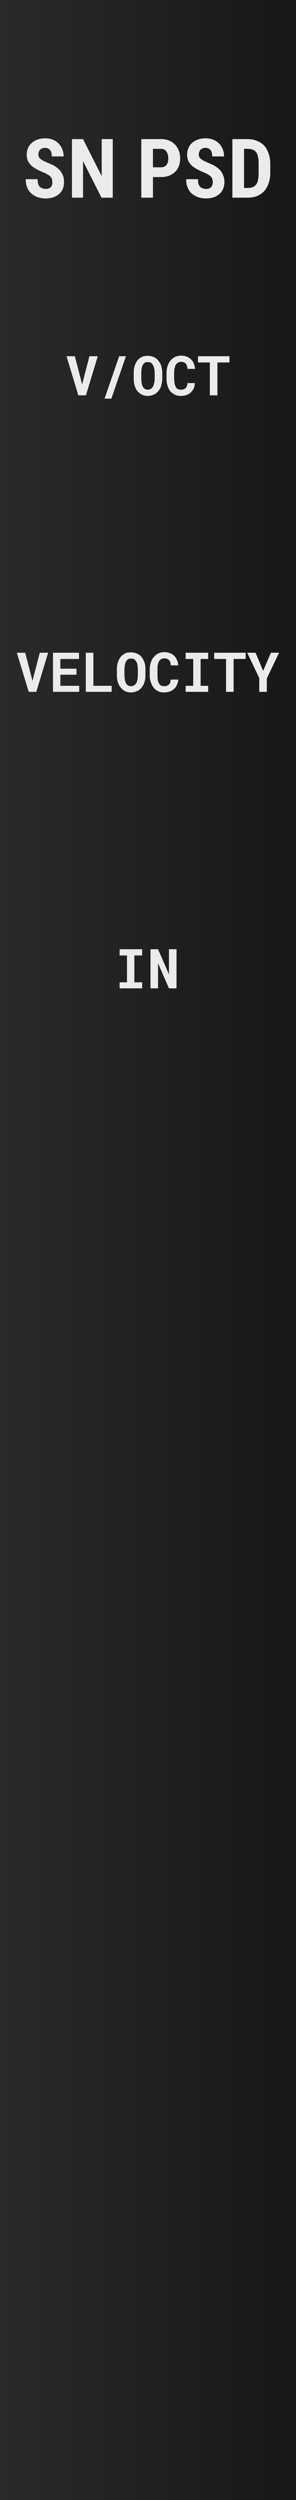 <svg xmlns="http://www.w3.org/2000/svg"
     xmlns:svg="http://www.w3.org/2000/svg"
     xmlns:inkscape="http://www.inkscape.org/namespaces/inkscape"
     version="1.1"
     width="15.24mm"
     height="128.5mm"
     viewBox="0 0 15.24 128.5">
  <rect x="0" y="0" width="15.24" height="128.5" fill="#808080" stroke="none"/>
  <defs>
    <linearGradient id="fundamental">
      <stop offset="0%"   stop-color="#2a2a2b" stop-opacity="1" />
      <stop offset="100%" stop-color="#171717" stop-opacity="1" />
    </linearGradient>
  </defs>

  <g inkscape:groupmode="layer" inkscape:label="components" style="display:none">
    <circle inkscape:label="frequency" cx="7.62" cy="25.4" r="2.54" fill="#00ff00" />
    <circle inkscape:label="velocity" cx="7.62" cy="40.64" r="2.54" fill="#00ff00" />
    <circle inkscape:label="in" cx="7.62" cy="55.88" r="2.54" fill="#00ff00" />
    <circle inkscape:label="debug" cx="7.62" cy="113.25" r="2.54" fill="#00ff00" />
    <circle inkscape:label="display" cx="7.62" cy="76.2" r="2.54" fill="#ffff00" />
  </g>

  <g inkscape:groupmode="layer" inkscape:label="background">
    <rect x="0" y="0" width="15.24" height="128.5" fill="url(#fundamental)" />
  </g>

  <g inkscape:groupmode="layer" inkscape:label="title"></g>
  <g inkscape:groupmode="layer" inkscape:label="inputs"></g>
  <g inkscape:groupmode="layer" inkscape:label="outputs"></g>
  <g inkscape:groupmode="layer" inkscape:label="parameters"></g>
  <g inkscape:groupmode="layer" inkscape:label="lights"></g>
  <g inkscape:groupmode="layer" inkscape:label="widgets"></g>

  <g inkscape:groupmode="layer" inkscape:label="labels">
    <g inkscape:label="SN PSD" transform="translate(1.175,10.16)" fill="#ebebeb">
      <path d="M1.52-0.79L1.52-0.79Q1.52-0.87 1.50-0.94Q1.49-1.00 1.44-1.06Q1.40-1.12 1.31-1.17Q1.22-1.23 1.08-1.29L1.08-1.29Q0.91-1.36 0.75-1.44Q0.60-1.52 0.47-1.62Q0.35-1.73 0.27-1.87Q0.20-2.02 0.20-2.21L0.20-2.21Q0.20-2.40 0.27-2.55Q0.34-2.71 0.47-2.82Q0.59-2.93 0.77-2.99Q0.94-3.05 1.15-3.05L1.15-3.05Q1.44-3.05 1.65-2.93Q1.86-2.81 1.98-2.60Q2.10-2.39 2.10-2.12L2.10-2.12L1.49-2.12Q1.49-2.25 1.46-2.35Q1.42-2.45 1.34-2.50Q1.27-2.56 1.14-2.56L1.14-2.56Q1.03-2.56 0.95-2.51Q0.87-2.47 0.84-2.39Q0.80-2.31 0.80-2.21L0.80-2.21Q0.80-2.13 0.84-2.07Q0.87-2.02 0.94-1.97Q1.00-1.92 1.09-1.88Q1.18-1.84 1.28-1.79L1.28-1.79Q1.49-1.71 1.65-1.62Q1.80-1.52 1.91-1.40Q2.01-1.28 2.07-1.13Q2.12-0.99 2.12-0.80L2.12-0.80Q2.12-0.61 2.06-0.45Q1.99-0.30 1.87-0.19Q1.74-0.08 1.57-0.02Q1.39 0.04 1.18 0.04L1.18 0.04Q0.97 0.04 0.78-0.02Q0.60-0.08 0.46-0.20Q0.31-0.32 0.23-0.51Q0.15-0.69 0.15-0.95L0.15-0.95L0.76-0.95Q0.76-0.81 0.79-0.72Q0.81-0.62 0.87-0.56Q0.92-0.51 1.01-0.48Q1.09-0.45 1.19-0.45L1.19-0.45Q1.31-0.45 1.38-0.50Q1.46-0.54 1.49-0.62Q1.52-0.69 1.52-0.79ZM4.06-3.01L4.63-3.01L4.63 0L4.05 0L3.10-1.88L3.10 0L2.53 0L2.53-3.01L3.10-3.01L4.06-1.11L4.06-3.01ZM7.12-1.06L7.12-1.06L6.51-1.06L6.51-1.56L7.12-1.56Q7.25-1.56 7.33-1.62Q7.41-1.68 7.45-1.78Q7.49-1.88 7.49-2.01L7.49-2.01Q7.49-2.14 7.45-2.26Q7.41-2.37 7.33-2.44Q7.25-2.51 7.12-2.51L7.12-2.51L6.70-2.51L6.70 0L6.10 0L6.10-3.01L7.12-3.01Q7.42-3.01 7.64-2.88Q7.86-2.75 7.98-2.53Q8.10-2.30 8.10-2.02L8.10-2.02Q8.10-1.72 7.98-1.51Q7.86-1.30 7.64-1.18Q7.42-1.06 7.12-1.06ZM9.78-0.79L9.78-0.79Q9.78-0.87 9.76-0.94Q9.75-1.00 9.70-1.06Q9.65-1.12 9.57-1.17Q9.48-1.23 9.34-1.29L9.34-1.29Q9.17-1.36 9.01-1.44Q8.86-1.52 8.73-1.62Q8.60-1.73 8.53-1.87Q8.46-2.02 8.46-2.21L8.46-2.21Q8.46-2.40 8.53-2.55Q8.59-2.71 8.72-2.82Q8.85-2.93 9.02-2.99Q9.20-3.05 9.41-3.05L9.41-3.05Q9.70-3.05 9.91-2.93Q10.12-2.81 10.24-2.60Q10.36-2.39 10.36-2.12L10.36-2.12L9.75-2.12Q9.75-2.25 9.72-2.35Q9.68-2.45 9.60-2.50Q9.52-2.56 9.40-2.56L9.40-2.56Q9.28-2.56 9.21-2.51Q9.13-2.47 9.10-2.39Q9.06-2.31 9.06-2.21L9.06-2.21Q9.06-2.13 9.10-2.07Q9.13-2.02 9.20-1.97Q9.26-1.92 9.35-1.88Q9.44-1.84 9.54-1.79L9.54-1.79Q9.75-1.71 9.90-1.62Q10.06-1.52 10.17-1.40Q10.27-1.28 10.32-1.13Q10.38-0.99 10.38-0.80L10.38-0.80Q10.38-0.61 10.31-0.45Q10.25-0.30 10.12-0.19Q10.00-0.08 9.83-0.02Q9.65 0.04 9.44 0.04L9.44 0.04Q9.23 0.04 9.04-0.02Q8.86-0.08 8.71-0.20Q8.57-0.32 8.49-0.51Q8.41-0.69 8.41-0.95L8.41-0.95L9.02-0.95Q9.02-0.81 9.04-0.72Q9.07-0.62 9.13-0.56Q9.18-0.51 9.26-0.48Q9.35-0.45 9.45-0.45L9.45-0.45Q9.57-0.45 9.64-0.50Q9.71-0.54 9.74-0.62Q9.78-0.69 9.78-0.79ZM11.57 0L11.57 0L11.04 0L11.04-0.50L11.57-0.50Q11.79-0.50 11.91-0.58Q12.03-0.66 12.09-0.83Q12.14-1.00 12.14-1.27L12.14-1.27L12.14-1.74Q12.14-1.95 12.11-2.09Q12.08-2.24 12.02-2.33Q11.95-2.42 11.85-2.46Q11.74-2.51 11.58-2.51L11.58-2.51L11.03-2.51L11.03-3.01L11.58-3.01Q11.84-3.01 12.05-2.92Q12.27-2.84 12.42-2.68Q12.57-2.52 12.65-2.28Q12.74-2.04 12.74-1.74L12.74-1.74L12.74-1.27Q12.74-0.97 12.65-0.73Q12.57-0.49 12.42-0.33Q12.27-0.17 12.05-0.08Q11.84 0 11.57 0ZM10.79-3.01L11.39-3.01L11.39 0L10.79 0L10.79-3.01Z"/>
    </g><g inkscape:label="V/OCT" transform="translate(3.384,20.32)" fill="#ebebeb">
      <path d="M0.04-2.01L0.65 0L1.04 0L1.65-2.01L1.22-2.01L0.88-0.70L0.84-0.56L0.81-0.70L0.47-2.01L0.04-2.01ZM2.00 0.17L2.35 0.17L3.10-2.01L2.75-2.01L2.00 0.17ZM4.97-0.86L4.97-0.86L4.97-1.15Q4.97-1.28 4.94-1.41Q4.92-1.53 4.87-1.63L4.87-1.63Q4.82-1.72 4.76-1.79Q4.70-1.87 4.62-1.92L4.62-1.92Q4.54-1.97 4.44-2.00Q4.34-2.03 4.22-2.03L4.22-2.03Q4.11-2.03 4.01-2.01Q3.91-1.98 3.83-1.92L3.83-1.92Q3.75-1.87 3.69-1.79Q3.63-1.71 3.59-1.62L3.59-1.62Q3.54-1.52 3.52-1.40Q3.50-1.28 3.50-1.15L3.50-1.15L3.50-0.86Q3.50-0.73 3.52-0.62Q3.54-0.51 3.58-0.41L3.58-0.41Q3.62-0.31 3.68-0.23Q3.75-0.15 3.83-0.09L3.83-0.09Q3.91-0.03 4.01-0.00Q4.11 0.03 4.22 0.03L4.22 0.03Q4.33 0.03 4.43 0.00Q4.52-0.03 4.60-0.07L4.60-0.07Q4.69-0.13 4.76-0.21Q4.83-0.29 4.88-0.39L4.88-0.39Q4.92-0.49 4.94-0.61Q4.97-0.73 4.97-0.86ZM4.58-1.15L4.58-1.15L4.58-0.86Q4.58-0.78 4.57-0.71Q4.56-0.64 4.54-0.59L4.54-0.59Q4.53-0.51 4.49-0.45Q4.46-0.39 4.41-0.36L4.41-0.36Q4.38-0.32 4.33-0.31Q4.28-0.29 4.22-0.29L4.22-0.29Q4.16-0.29 4.11-0.31Q4.07-0.33 4.03-0.36L4.03-0.36Q3.99-0.40 3.96-0.46Q3.93-0.52 3.92-0.59L3.92-0.59Q3.90-0.65 3.90-0.72Q3.89-0.78 3.89-0.86L3.89-0.86L3.89-1.15Q3.89-1.23 3.90-1.30Q3.90-1.37 3.92-1.43L3.92-1.43Q3.93-1.50 3.97-1.56Q4.00-1.62 4.05-1.66L4.05-1.66Q4.08-1.69 4.12-1.70Q4.17-1.71 4.22-1.71L4.22-1.71Q4.28-1.71 4.32-1.70Q4.37-1.68 4.41-1.66L4.41-1.66Q4.45-1.62 4.49-1.56Q4.52-1.50 4.54-1.43L4.54-1.43Q4.56-1.37 4.57-1.30Q4.58-1.23 4.58-1.15ZM6.65-0.63L6.65-0.63L6.27-0.63Q6.26-0.54 6.24-0.47Q6.21-0.41 6.17-0.37L6.17-0.37Q6.13-0.33 6.07-0.31Q6.01-0.29 5.93-0.29L5.93-0.29Q5.87-0.29 5.83-0.30Q5.78-0.31 5.74-0.34L5.74-0.34Q5.71-0.37 5.68-0.40Q5.66-0.44 5.64-0.49L5.64-0.49Q5.61-0.56 5.60-0.65Q5.58-0.75 5.58-0.87L5.58-0.87L5.58-1.14Q5.58-1.23 5.59-1.30Q5.60-1.38 5.62-1.44L5.62-1.44Q5.64-1.53 5.68-1.59Q5.72-1.65 5.78-1.68L5.78-1.68Q5.81-1.70 5.85-1.71Q5.89-1.72 5.93-1.72L5.93-1.72Q6.02-1.72 6.08-1.70Q6.14-1.67 6.18-1.63L6.18-1.63Q6.22-1.58 6.24-1.52Q6.26-1.45 6.27-1.36L6.27-1.36L6.66-1.36Q6.64-1.52 6.59-1.64Q6.54-1.77 6.45-1.85L6.45-1.85Q6.36-1.94 6.23-1.99Q6.10-2.04 5.93-2.04L5.93-2.04Q5.82-2.04 5.72-2.01Q5.63-1.98 5.55-1.93L5.55-1.93Q5.45-1.86 5.38-1.77Q5.31-1.69 5.27-1.57L5.27-1.57Q5.23-1.48 5.21-1.37Q5.19-1.26 5.19-1.14L5.19-1.14L5.19-0.87Q5.19-0.74 5.21-0.62Q5.23-0.51 5.27-0.41L5.27-0.41Q5.31-0.31 5.37-0.23Q5.43-0.15 5.51-0.10L5.51-0.10Q5.59-0.04 5.70-0.00Q5.81 0.03 5.93 0.03L5.93 0.03Q6.09 0.03 6.22-0.02Q6.35-0.06 6.44-0.15L6.44-0.15Q6.53-0.23 6.59-0.36Q6.64-0.48 6.65-0.63ZM7.81-1.69L8.43-1.69L8.43-2.01L6.81-2.01L6.81-1.69L7.42-1.69L7.42 0L7.81 0L7.81-1.69Z"/>
    </g><g inkscape:label="VELOCITY" transform="translate(0.828,35.56)" fill="#ebebeb">
      <path d="M0.04-2.01L0.65 0L1.04 0L1.65-2.01L1.22-2.01L0.88-0.70L0.84-0.56L0.81-0.70L0.47-2.01L0.04-2.01ZM2.28-0.88L3.11-0.88L3.11-1.19L2.28-1.19L2.28-1.69L3.24-1.69L3.24-2.01L1.90-2.01L1.90 0L3.25 0L3.25-0.31L2.28-0.31L2.28-0.88ZM4.92-0.31L3.98-0.31L3.98-2.01L3.59-2.01L3.59 0L4.92 0L4.92-0.31ZM6.66-0.86L6.66-0.86L6.66-1.15Q6.66-1.28 6.64-1.41Q6.61-1.53 6.56-1.63L6.56-1.63Q6.52-1.72 6.46-1.79Q6.40-1.87 6.31-1.92L6.31-1.92Q6.23-1.97 6.13-2.00Q6.03-2.03 5.91-2.03L5.91-2.03Q5.80-2.03 5.70-2.01Q5.60-1.98 5.53-1.92L5.53-1.92Q5.45-1.87 5.38-1.79Q5.32-1.71 5.28-1.62L5.28-1.62Q5.24-1.52 5.21-1.40Q5.19-1.28 5.19-1.15L5.19-1.15L5.19-0.86Q5.19-0.73 5.21-0.62Q5.23-0.51 5.27-0.41L5.27-0.41Q5.31-0.31 5.38-0.23Q5.44-0.15 5.52-0.09L5.52-0.09Q5.60-0.03 5.70-0.00Q5.80 0.03 5.92 0.03L5.92 0.03Q6.03 0.03 6.12 0.00Q6.22-0.03 6.30-0.07L6.30-0.07Q6.39-0.13 6.45-0.21Q6.52-0.29 6.57-0.39L6.57-0.39Q6.61-0.49 6.64-0.61Q6.66-0.73 6.66-0.86ZM6.27-1.15L6.27-1.15L6.27-0.86Q6.27-0.78 6.26-0.71Q6.25-0.64 6.24-0.59L6.24-0.59Q6.22-0.51 6.19-0.45Q6.15-0.39 6.11-0.36L6.11-0.36Q6.07-0.32 6.02-0.31Q5.97-0.29 5.92-0.29L5.92-0.29Q5.86-0.29 5.81-0.31Q5.76-0.33 5.72-0.36L5.72-0.36Q5.68-0.40 5.65-0.46Q5.62-0.52 5.61-0.59L5.61-0.59Q5.59-0.65 5.59-0.72Q5.58-0.78 5.58-0.86L5.58-0.86L5.58-1.15Q5.58-1.23 5.59-1.30Q5.60-1.37 5.61-1.43L5.61-1.43Q5.63-1.50 5.66-1.56Q5.69-1.62 5.74-1.66L5.74-1.66Q5.77-1.69 5.82-1.70Q5.86-1.71 5.91-1.71L5.91-1.71Q5.97-1.71 6.02-1.70Q6.06-1.68 6.10-1.66L6.10-1.66Q6.15-1.62 6.18-1.56Q6.22-1.50 6.24-1.43L6.24-1.43Q6.25-1.37 6.26-1.30Q6.27-1.23 6.27-1.15ZM8.35-0.63L8.35-0.63L7.96-0.63Q7.96-0.54 7.93-0.47Q7.91-0.41 7.86-0.37L7.86-0.37Q7.82-0.33 7.76-0.31Q7.70-0.29 7.62-0.29L7.62-0.29Q7.57-0.29 7.52-0.30Q7.47-0.31 7.44-0.34L7.44-0.34Q7.40-0.37 7.38-0.40Q7.35-0.44 7.33-0.49L7.33-0.49Q7.30-0.56 7.29-0.65Q7.28-0.75 7.28-0.87L7.28-0.87L7.28-1.14Q7.28-1.23 7.28-1.30Q7.29-1.38 7.31-1.44L7.31-1.44Q7.33-1.53 7.37-1.59Q7.41-1.65 7.47-1.68L7.47-1.68Q7.50-1.70 7.54-1.71Q7.58-1.72 7.63-1.72L7.63-1.72Q7.71-1.72 7.77-1.70Q7.83-1.67 7.88-1.63L7.88-1.63Q7.92-1.58 7.94-1.52Q7.96-1.45 7.96-1.36L7.96-1.36L8.35-1.36Q8.34-1.52 8.28-1.64Q8.23-1.77 8.14-1.85L8.14-1.85Q8.05-1.94 7.92-1.99Q7.79-2.04 7.63-2.04L7.63-2.04Q7.51-2.04 7.42-2.01Q7.32-1.98 7.24-1.93L7.24-1.93Q7.15-1.86 7.08-1.77Q7.00-1.69 6.96-1.57L6.96-1.57Q6.92-1.48 6.90-1.37Q6.88-1.26 6.88-1.14L6.88-1.14L6.88-0.87Q6.88-0.74 6.90-0.62Q6.93-0.51 6.97-0.41L6.97-0.41Q7.01-0.31 7.07-0.23Q7.13-0.15 7.20-0.10L7.20-0.10Q7.29-0.04 7.39-0.00Q7.50 0.03 7.62 0.03L7.62 0.03Q7.78 0.03 7.91-0.02Q8.04-0.06 8.13-0.15L8.13-0.15Q8.23-0.23 8.28-0.36Q8.34-0.48 8.35-0.63ZM9.89-2.01L8.73-2.01L8.73-1.69L9.12-1.69L9.12-0.31L8.73-0.31L8.73 0L9.89 0L9.89-0.31L9.50-0.31L9.50-1.69L9.89-1.69L9.89-2.01ZM11.20-1.69L11.82-1.69L11.82-2.01L10.20-2.01L10.20-1.69L10.81-1.69L10.81 0L11.20 0L11.20-1.69ZM13.12-2.01L12.72-1.08L12.33-2.01L11.90-2.01L12.52-0.71L12.52 0L12.91 0L12.91-0.69L13.54-2.01L13.12-2.01Z"/>
    </g><g inkscape:label="IN" transform="translate(5.888,50.8)" fill="#ebebeb">
      <path d="M1.43-2.01L0.27-2.01L0.27-1.69L0.65-1.69L0.65-0.31L0.27-0.31L0.27 0L1.43 0L1.43-0.31L1.03-0.31L1.03-1.69L1.43-1.69L1.43-2.01ZM2.81 0L3.20 0L3.20-2.01L2.81-2.01L2.81-0.72L2.25-2.01L1.86-2.01L1.86 0L2.25 0L2.25-1.29L2.81 0Z"/>
    </g>
  </g>

</svg>